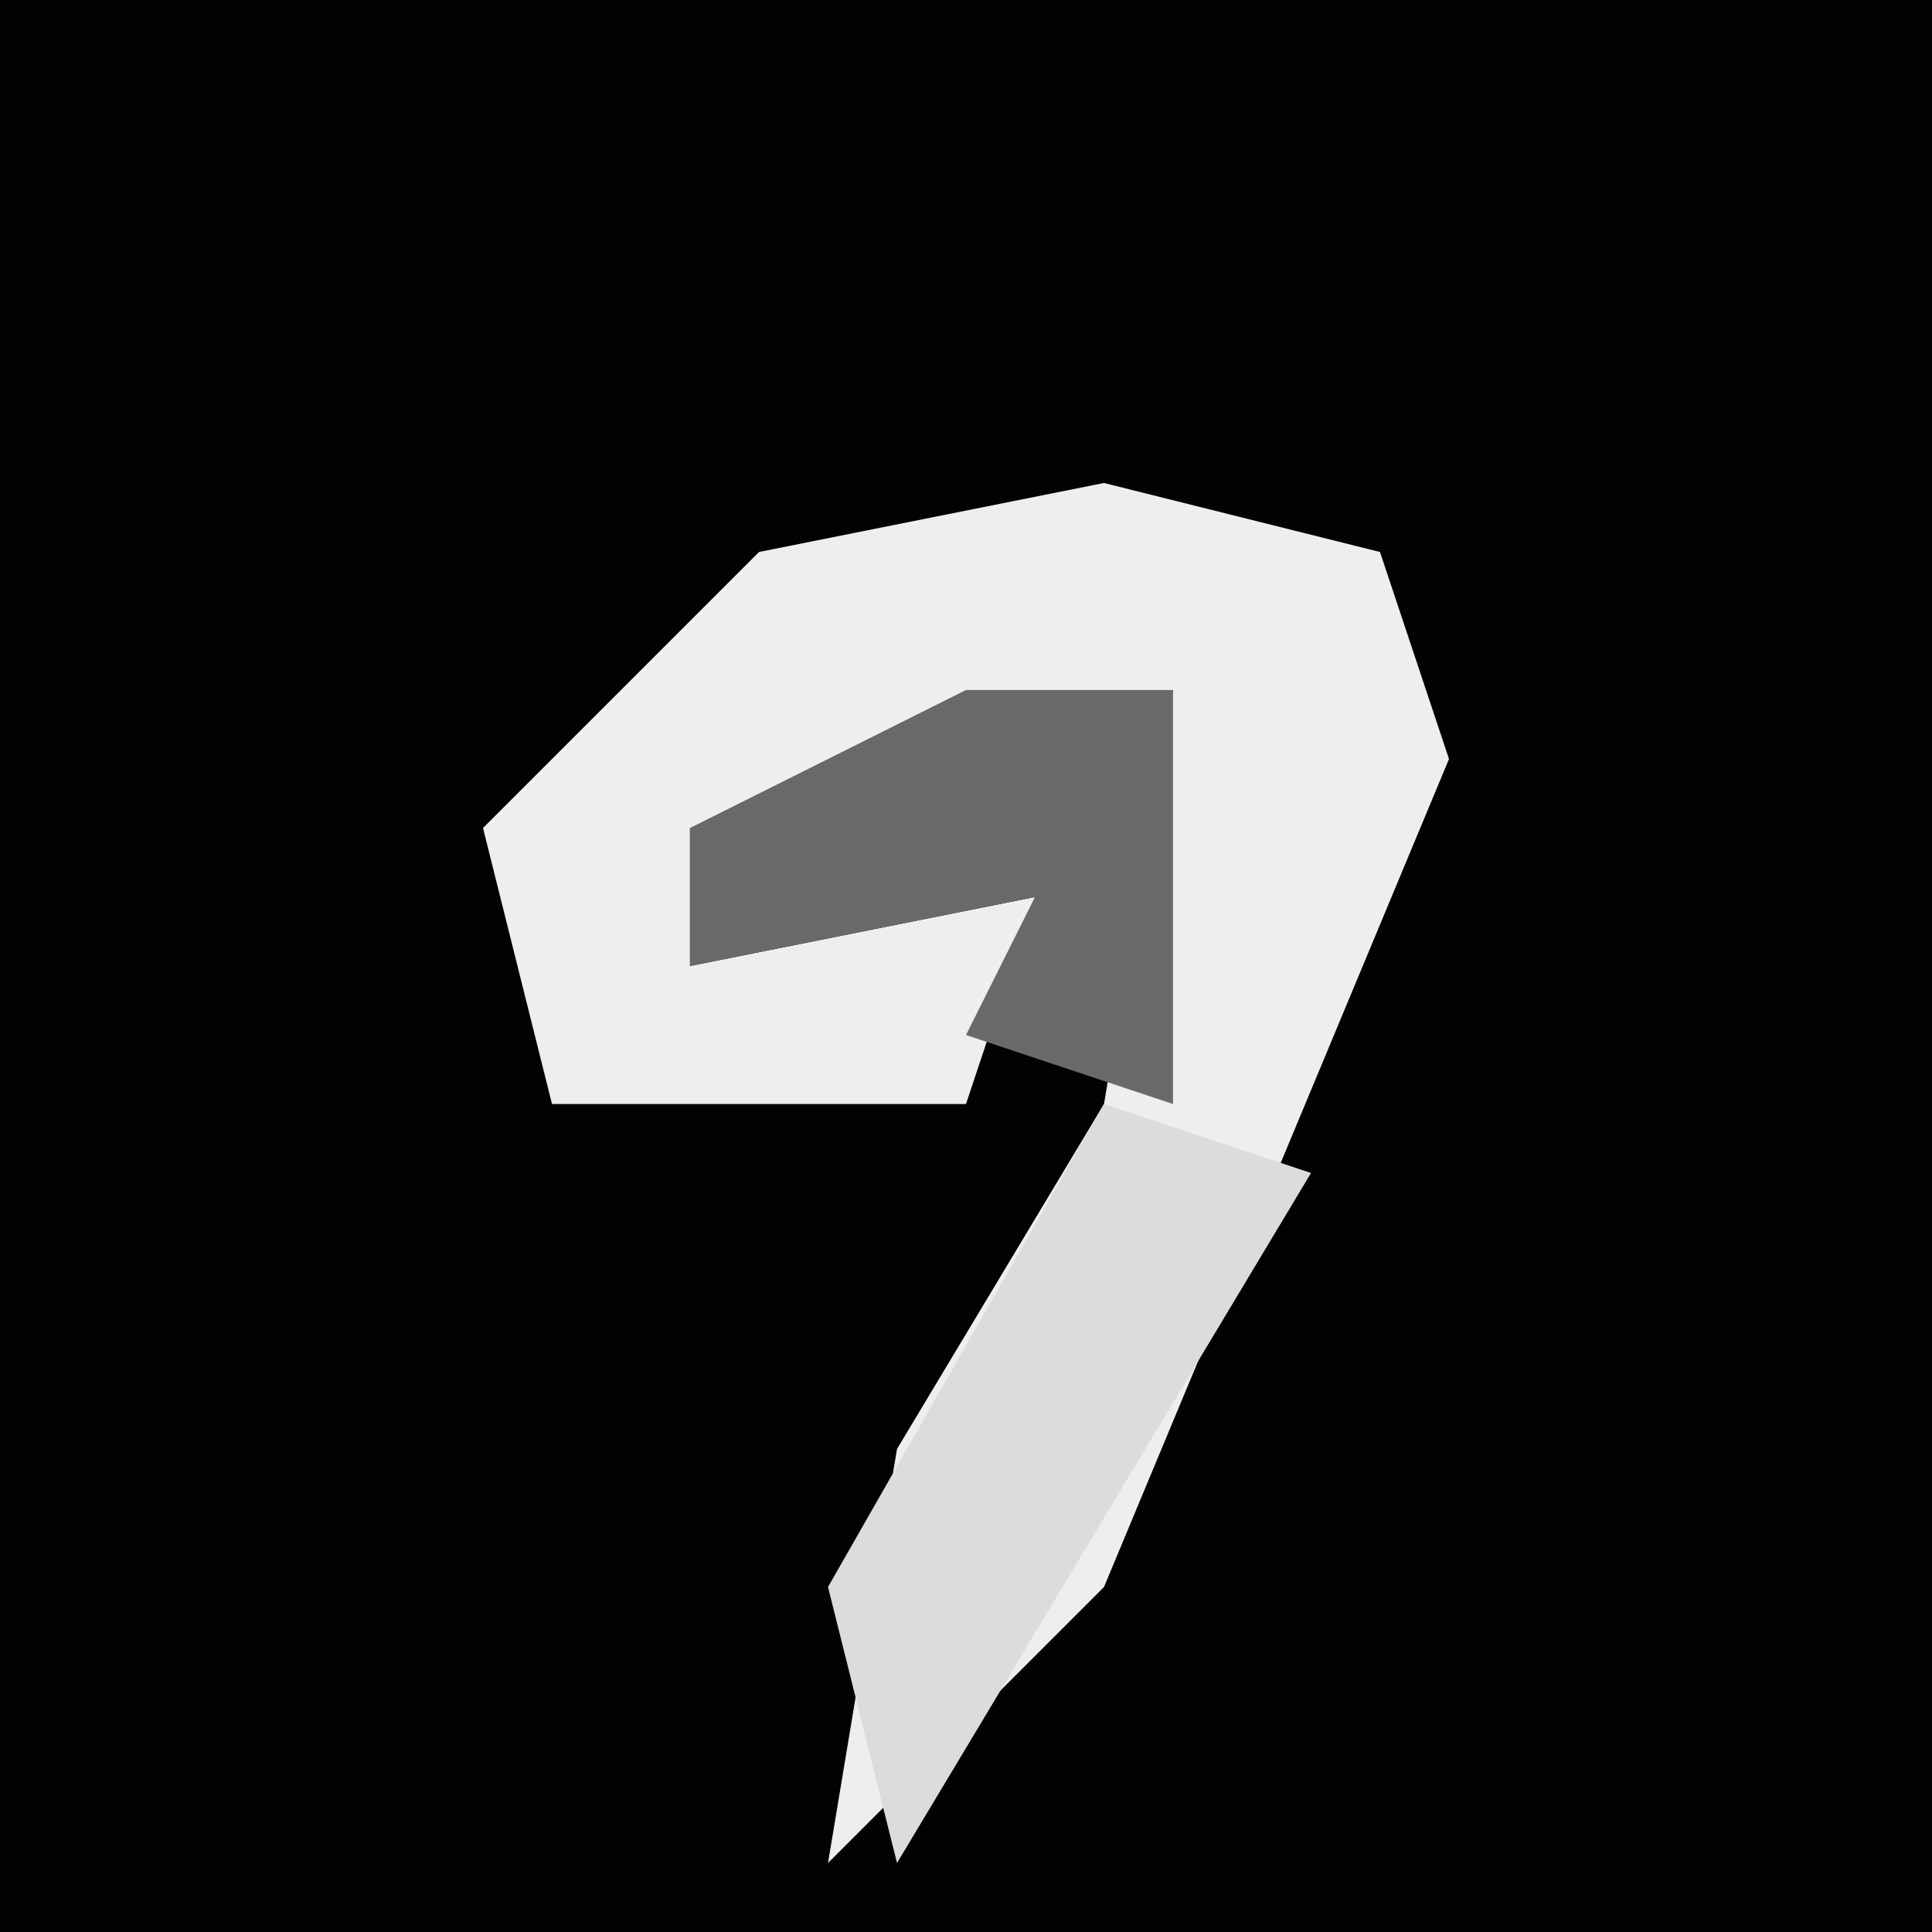 <?xml version="1.0" encoding="UTF-8"?>
<svg version="1.1" xmlns="http://www.w3.org/2000/svg" width="28" height="28">
<path d="M0,0 L28,0 L28,28 L0,28 Z " fill="#020202" transform="translate(0,0)"/>
<path d="M0,0 L4,1 L5,4 L0,16 L-4,20 L-3,14 L0,9 L1,3 L-6,5 L-6,7 L-1,6 L-2,9 L-8,9 L-9,5 L-5,1 Z " fill="#EEEEEE" transform="translate(16,7)"/>
<path d="M0,0 L3,1 L-3,11 L-4,7 Z " fill="#DCDCDC" transform="translate(16,16)"/>
<path d="M0,0 L3,0 L3,6 L0,5 L1,3 L-4,4 L-4,2 Z " fill="#696969" transform="translate(14,10)"/>
</svg>

